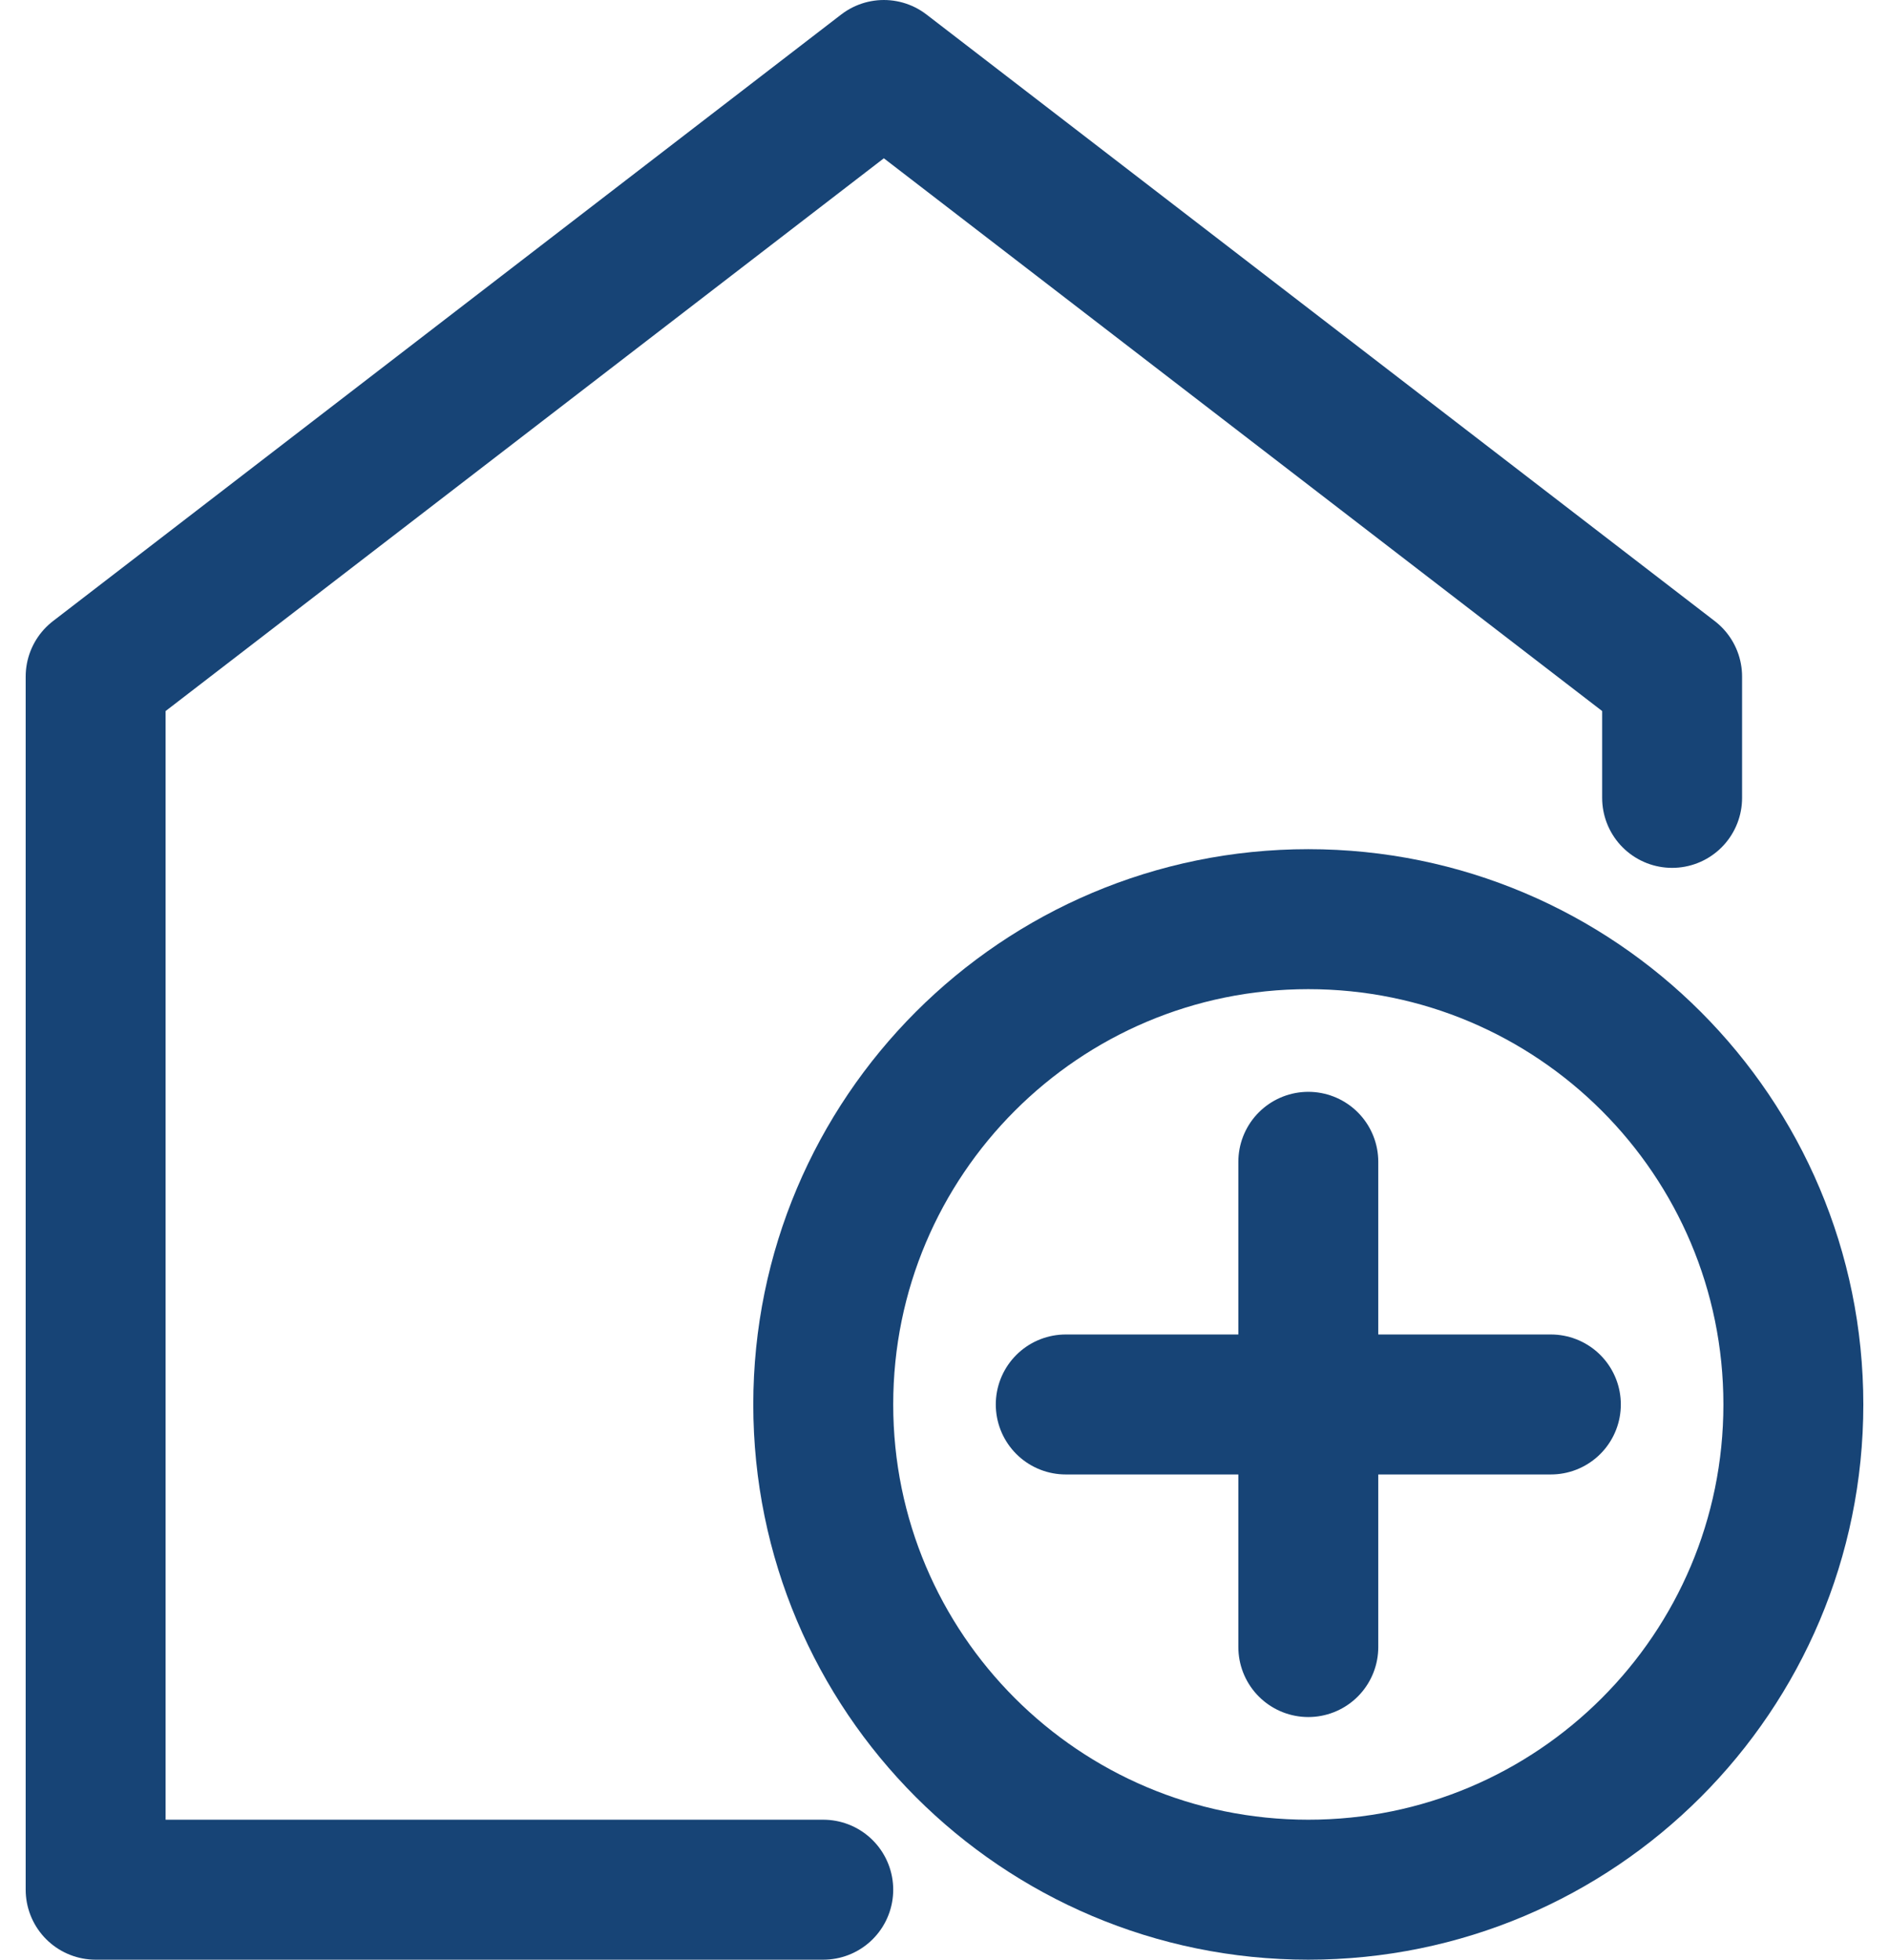 <svg width="27" height="28" viewBox="0 0 27 28" fill="none" xmlns="http://www.w3.org/2000/svg">
<path d="M11.767 27H1.367V9.667L12.633 1L23.9 9.667V11.4" stroke="#174476" stroke-width="2" stroke-linecap="round" stroke-linejoin="round"/>
<path d="M18.7 27C22.529 27 25.633 23.896 25.633 20.067C25.633 16.238 22.529 13.133 18.7 13.133C14.871 13.133 11.767 16.238 11.767 20.067C11.767 23.896 14.871 27 18.7 27Z" stroke="#174476" stroke-width="2" stroke-linecap="round" stroke-linejoin="round"/>
<path d="M18.7 16.6V23.533" stroke="#174476" stroke-width="2" stroke-linecap="round" stroke-linejoin="round"/>
<path d="M22.167 20.067H15.233" stroke="#174476" stroke-width="2" stroke-linecap="round" stroke-linejoin="round"/>
</svg>
